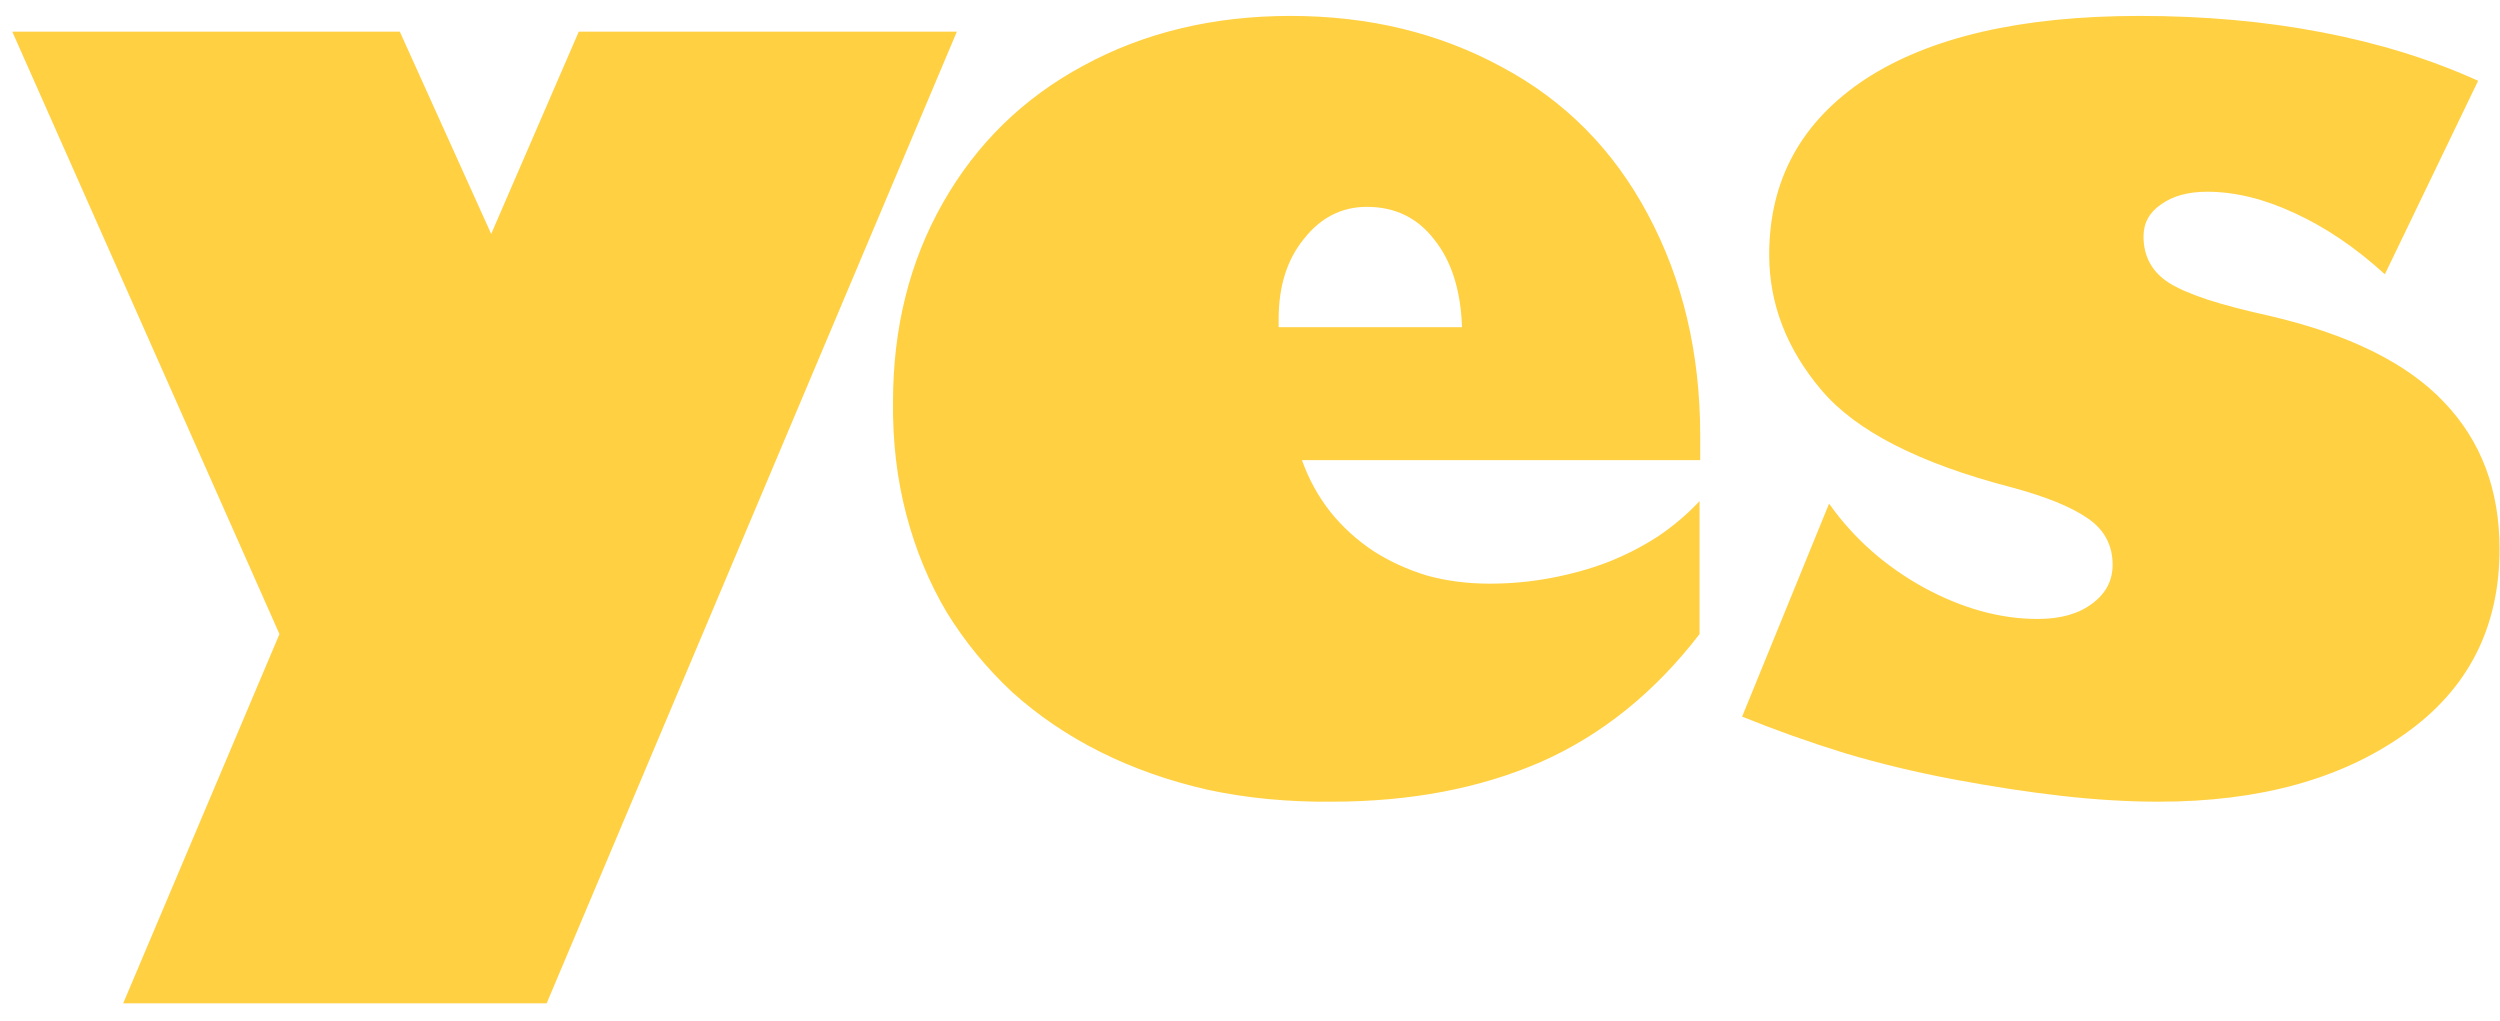 <svg width="120" height="49" viewBox="0 0 120 49" fill="none" xmlns="http://www.w3.org/2000/svg">
<path d="M19.191 1.52L23.577 11.229L27.781 1.52H45.929L26.239 48.16H5.913L13.414 30.436L0.59 1.52H19.191ZM61.95 0.764C65.7 0.764 69.078 1.581 72.082 3.214C75.107 4.827 77.446 7.186 79.099 10.292C80.773 13.417 81.61 16.956 81.61 20.908V22.087H62.494C62.817 22.995 63.27 23.822 63.855 24.568C64.44 25.294 65.126 25.919 65.912 26.443C66.698 26.947 67.555 27.34 68.483 27.623C69.431 27.885 70.439 28.016 71.508 28.016C72.496 28.016 73.474 27.925 74.442 27.744C75.409 27.562 76.317 27.31 77.164 26.987C78.031 26.645 78.837 26.231 79.583 25.747C80.329 25.243 80.995 24.679 81.579 24.053V30.436C79.422 33.238 76.881 35.285 73.957 36.575C71.034 37.846 67.686 38.481 63.916 38.481C61.819 38.501 59.833 38.31 57.957 37.906C56.102 37.483 54.388 36.878 52.816 36.092C51.243 35.305 49.831 34.347 48.581 33.218C47.351 32.069 46.303 30.788 45.435 29.377C44.589 27.945 43.943 26.383 43.5 24.689C43.056 22.995 42.844 21.2 42.864 19.305C42.864 15.736 43.661 12.55 45.254 9.747C46.867 6.904 49.115 4.706 51.999 3.153C54.923 1.56 58.24 0.764 61.95 0.764ZM61.375 15.706H70.177C70.116 13.931 69.673 12.53 68.846 11.501C68.039 10.453 66.961 9.929 65.61 9.929C64.4 9.929 63.392 10.443 62.585 11.471C61.778 12.459 61.375 13.74 61.375 15.312V15.706ZM114.473 13.165C113.082 11.895 111.64 10.917 110.148 10.231C108.676 9.545 107.274 9.203 105.943 9.203C105.036 9.203 104.3 9.404 103.735 9.808C103.171 10.191 102.889 10.705 102.889 11.35C102.889 12.318 103.302 13.064 104.129 13.588C104.552 13.851 105.157 14.113 105.943 14.375C106.75 14.637 107.748 14.899 108.938 15.161C112.749 16.048 115.542 17.43 117.316 19.305C119.09 21.16 119.978 23.509 119.978 26.352C119.978 30.143 118.455 33.107 115.41 35.245C112.366 37.402 108.434 38.481 103.614 38.481C102.163 38.481 100.63 38.39 99.017 38.209C97.404 38.027 95.68 37.765 93.845 37.422C92.01 37.08 90.246 36.656 88.552 36.152C86.858 35.628 85.215 35.043 83.622 34.398L87.796 24.174C88.965 25.828 90.478 27.169 92.333 28.197C94.188 29.206 96.013 29.71 97.807 29.71C98.896 29.71 99.763 29.468 100.408 28.984C101.074 28.5 101.406 27.875 101.406 27.108C101.406 26.161 101.003 25.415 100.197 24.87C99.41 24.326 98.19 23.832 96.537 23.388C92.121 22.239 89.086 20.686 87.433 18.73C85.759 16.754 84.922 14.586 84.922 12.227C84.922 8.638 86.465 5.825 89.55 3.789C92.655 1.772 97.041 0.764 102.707 0.764C105.812 0.764 108.726 1.026 111.448 1.55C114.191 2.075 116.691 2.851 118.949 3.879L114.473 13.165Z" fill="#FFD042"/>
</svg>
